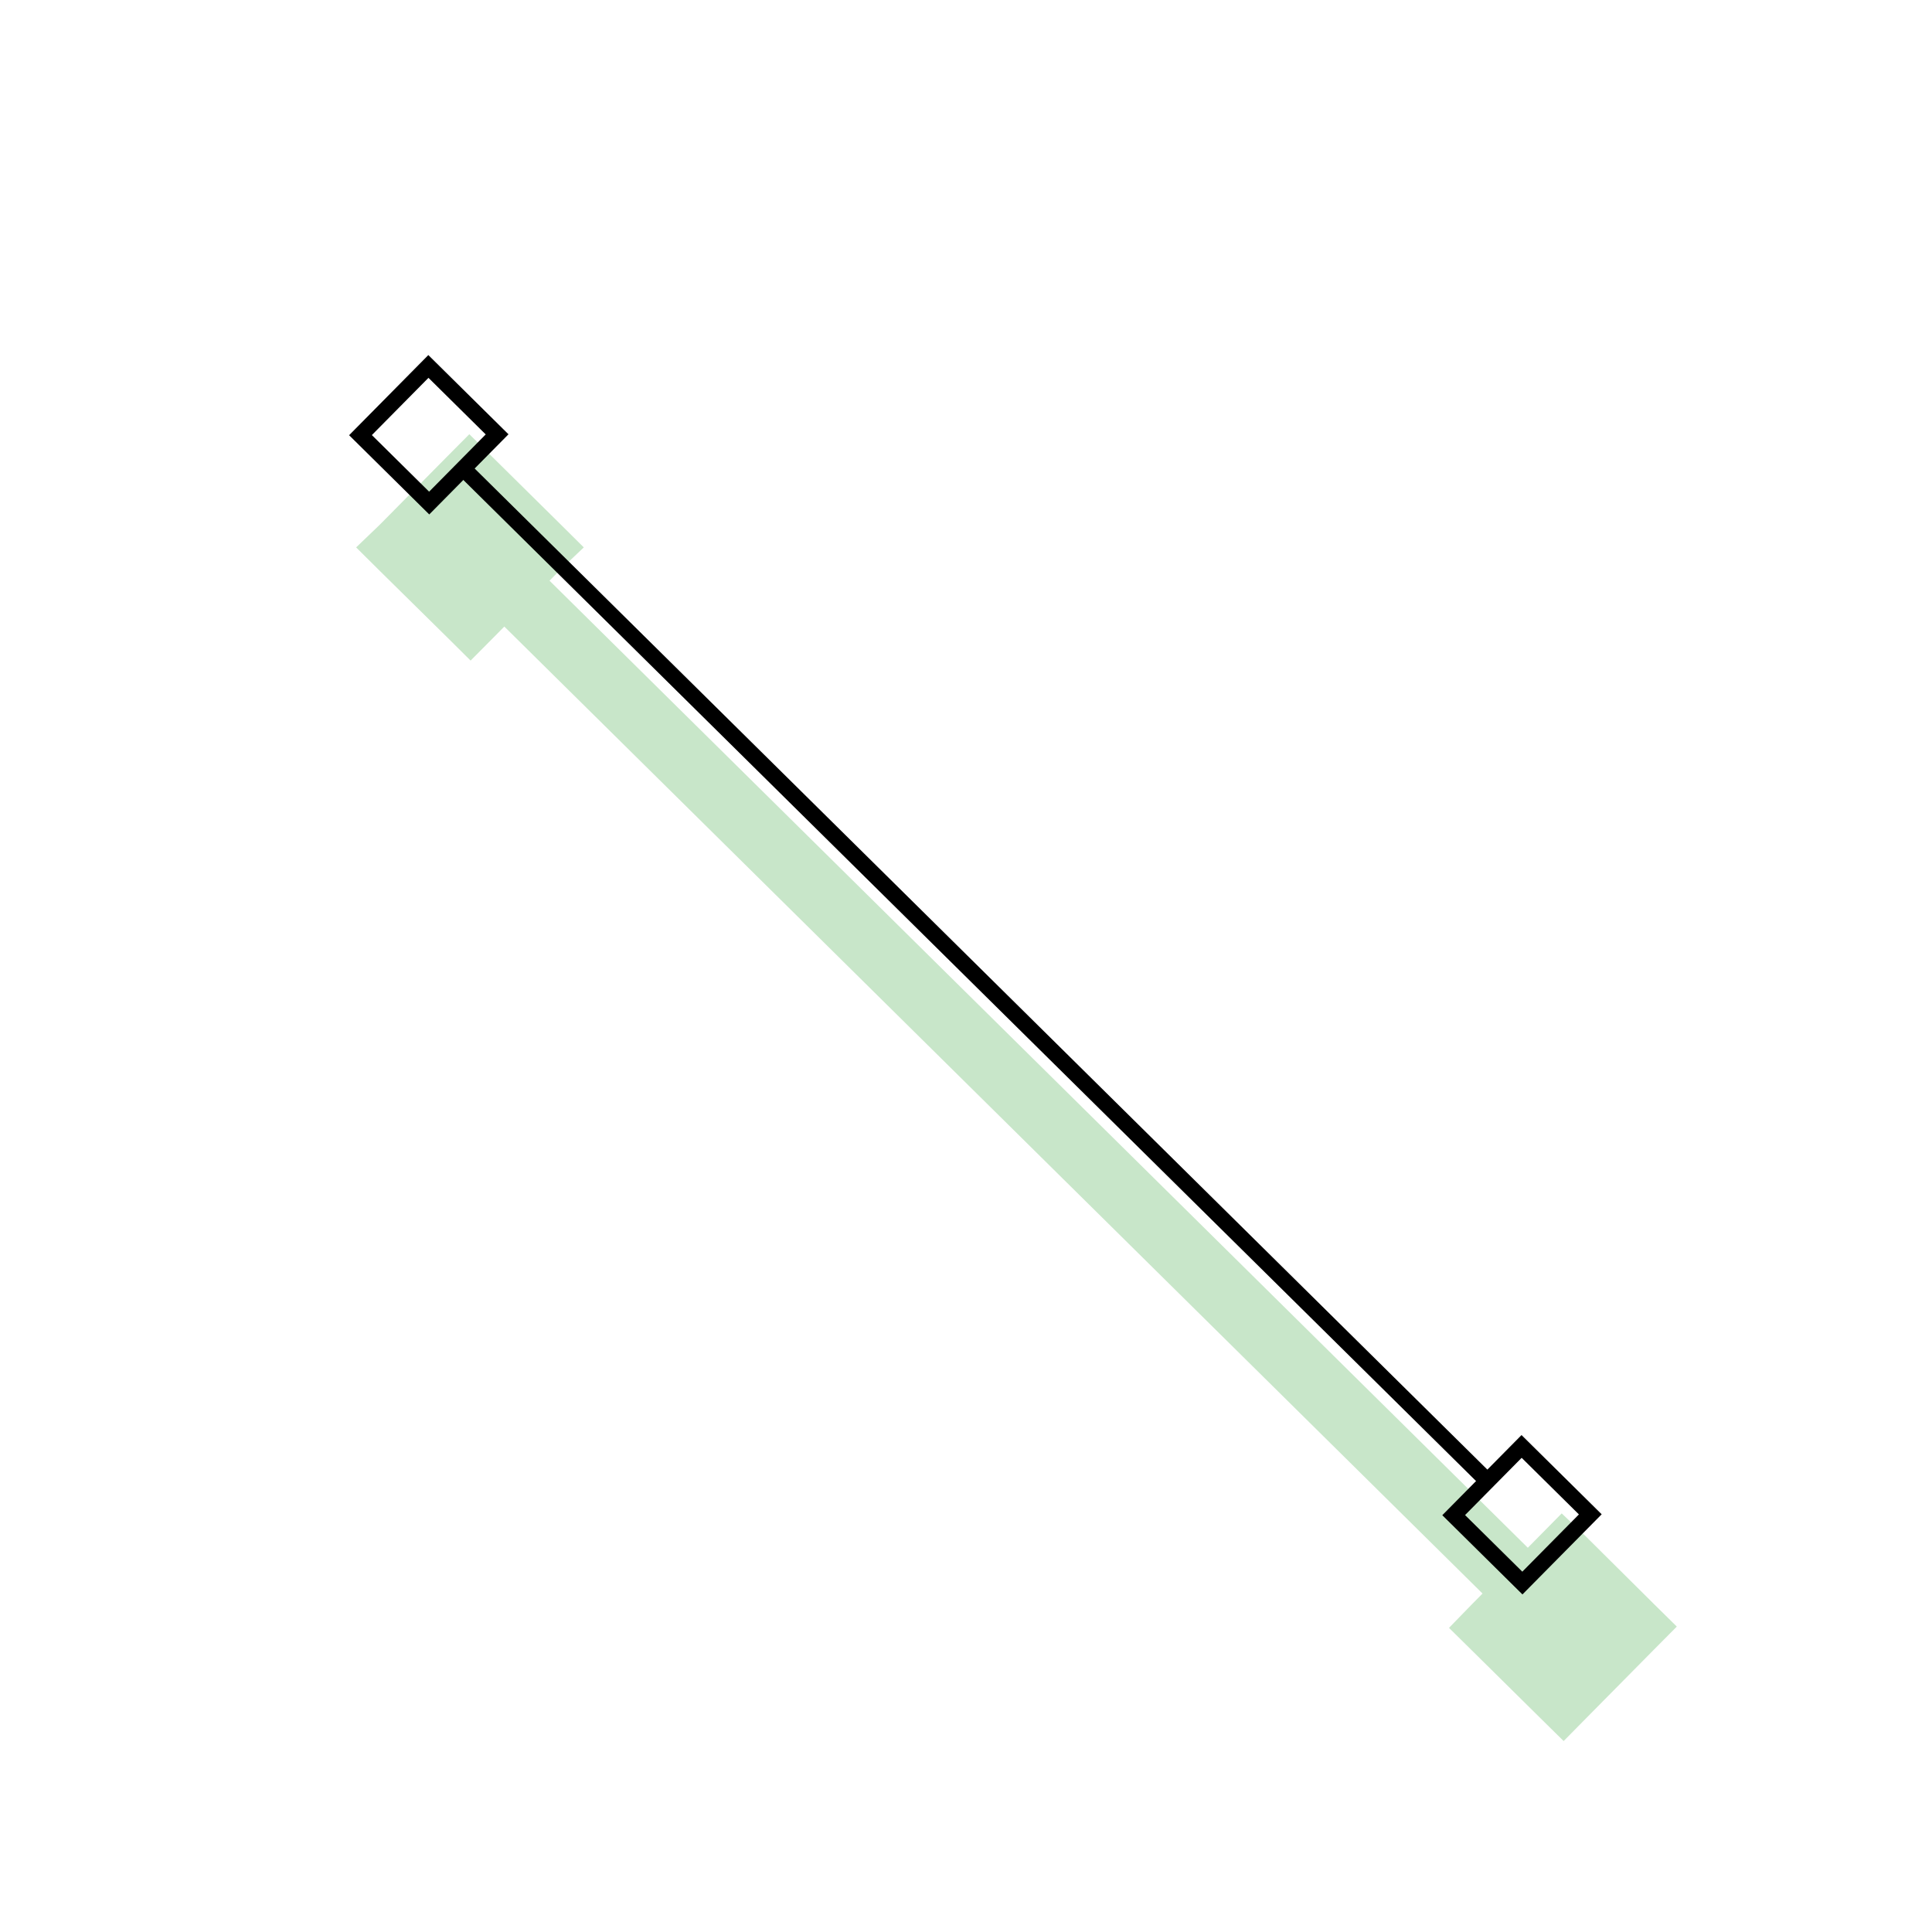 <svg id="图层_1" data-name="图层 1" xmlns="http://www.w3.org/2000/svg" viewBox="0 0 120 120"><defs><style>.cls-1{fill:#c8e6c9;}.cls-2,.cls-3{fill:none;stroke-miterlimit:10;}.cls-2{stroke:#c8e6c9;stroke-width:4px;}.cls-3{stroke:#000;}</style></defs><rect class="cls-1" x="25.19" y="29.99" width="8" height="8" transform="translate(-15.5 30.84) rotate(-45.32)"/><path class="cls-1" d="M29.16,29.75,33.43,34l-4.22,4.27L25,34l4.21-4.26m0-2.83-1.41,1.42-4.22,4.27L22.12,34l1.42,1.41,4.27,4.21,1.42,1.41,1.41-1.42,4.21-4.27L36.26,34l-1.42-1.41-4.27-4.22-1.42-1.4Z"/><rect class="cls-1" x="93.09" y="97.07" width="8" height="8" transform="translate(-43.04 99.05) rotate(-45.33)"/><path class="cls-1" d="M97.06,96.83l4.27,4.21-4.22,4.27-4.27-4.22,4.22-4.26M97,94l-1.4,1.42-4.22,4.27L90,101.11l1.43,1.41,4.26,4.21,1.43,1.41,1.4-1.42,4.22-4.27,1.41-1.42-1.43-1.41L98.47,95.4,97,94Z"/><line class="cls-2" x1="31.32" y1="36.1" x2="94.93" y2="98.98"/><rect class="cls-3" x="23.63" y="24" width="6" height="6" transform="translate(-11.29 26.96) rotate(-45.33)"/><rect class="cls-3" x="91.53" y="91.08" width="6" height="6" transform="translate(-38.83 95.17) rotate(-45.33)"/><line class="cls-3" x1="28.77" y1="29.1" x2="92.38" y2="91.98"/></svg>